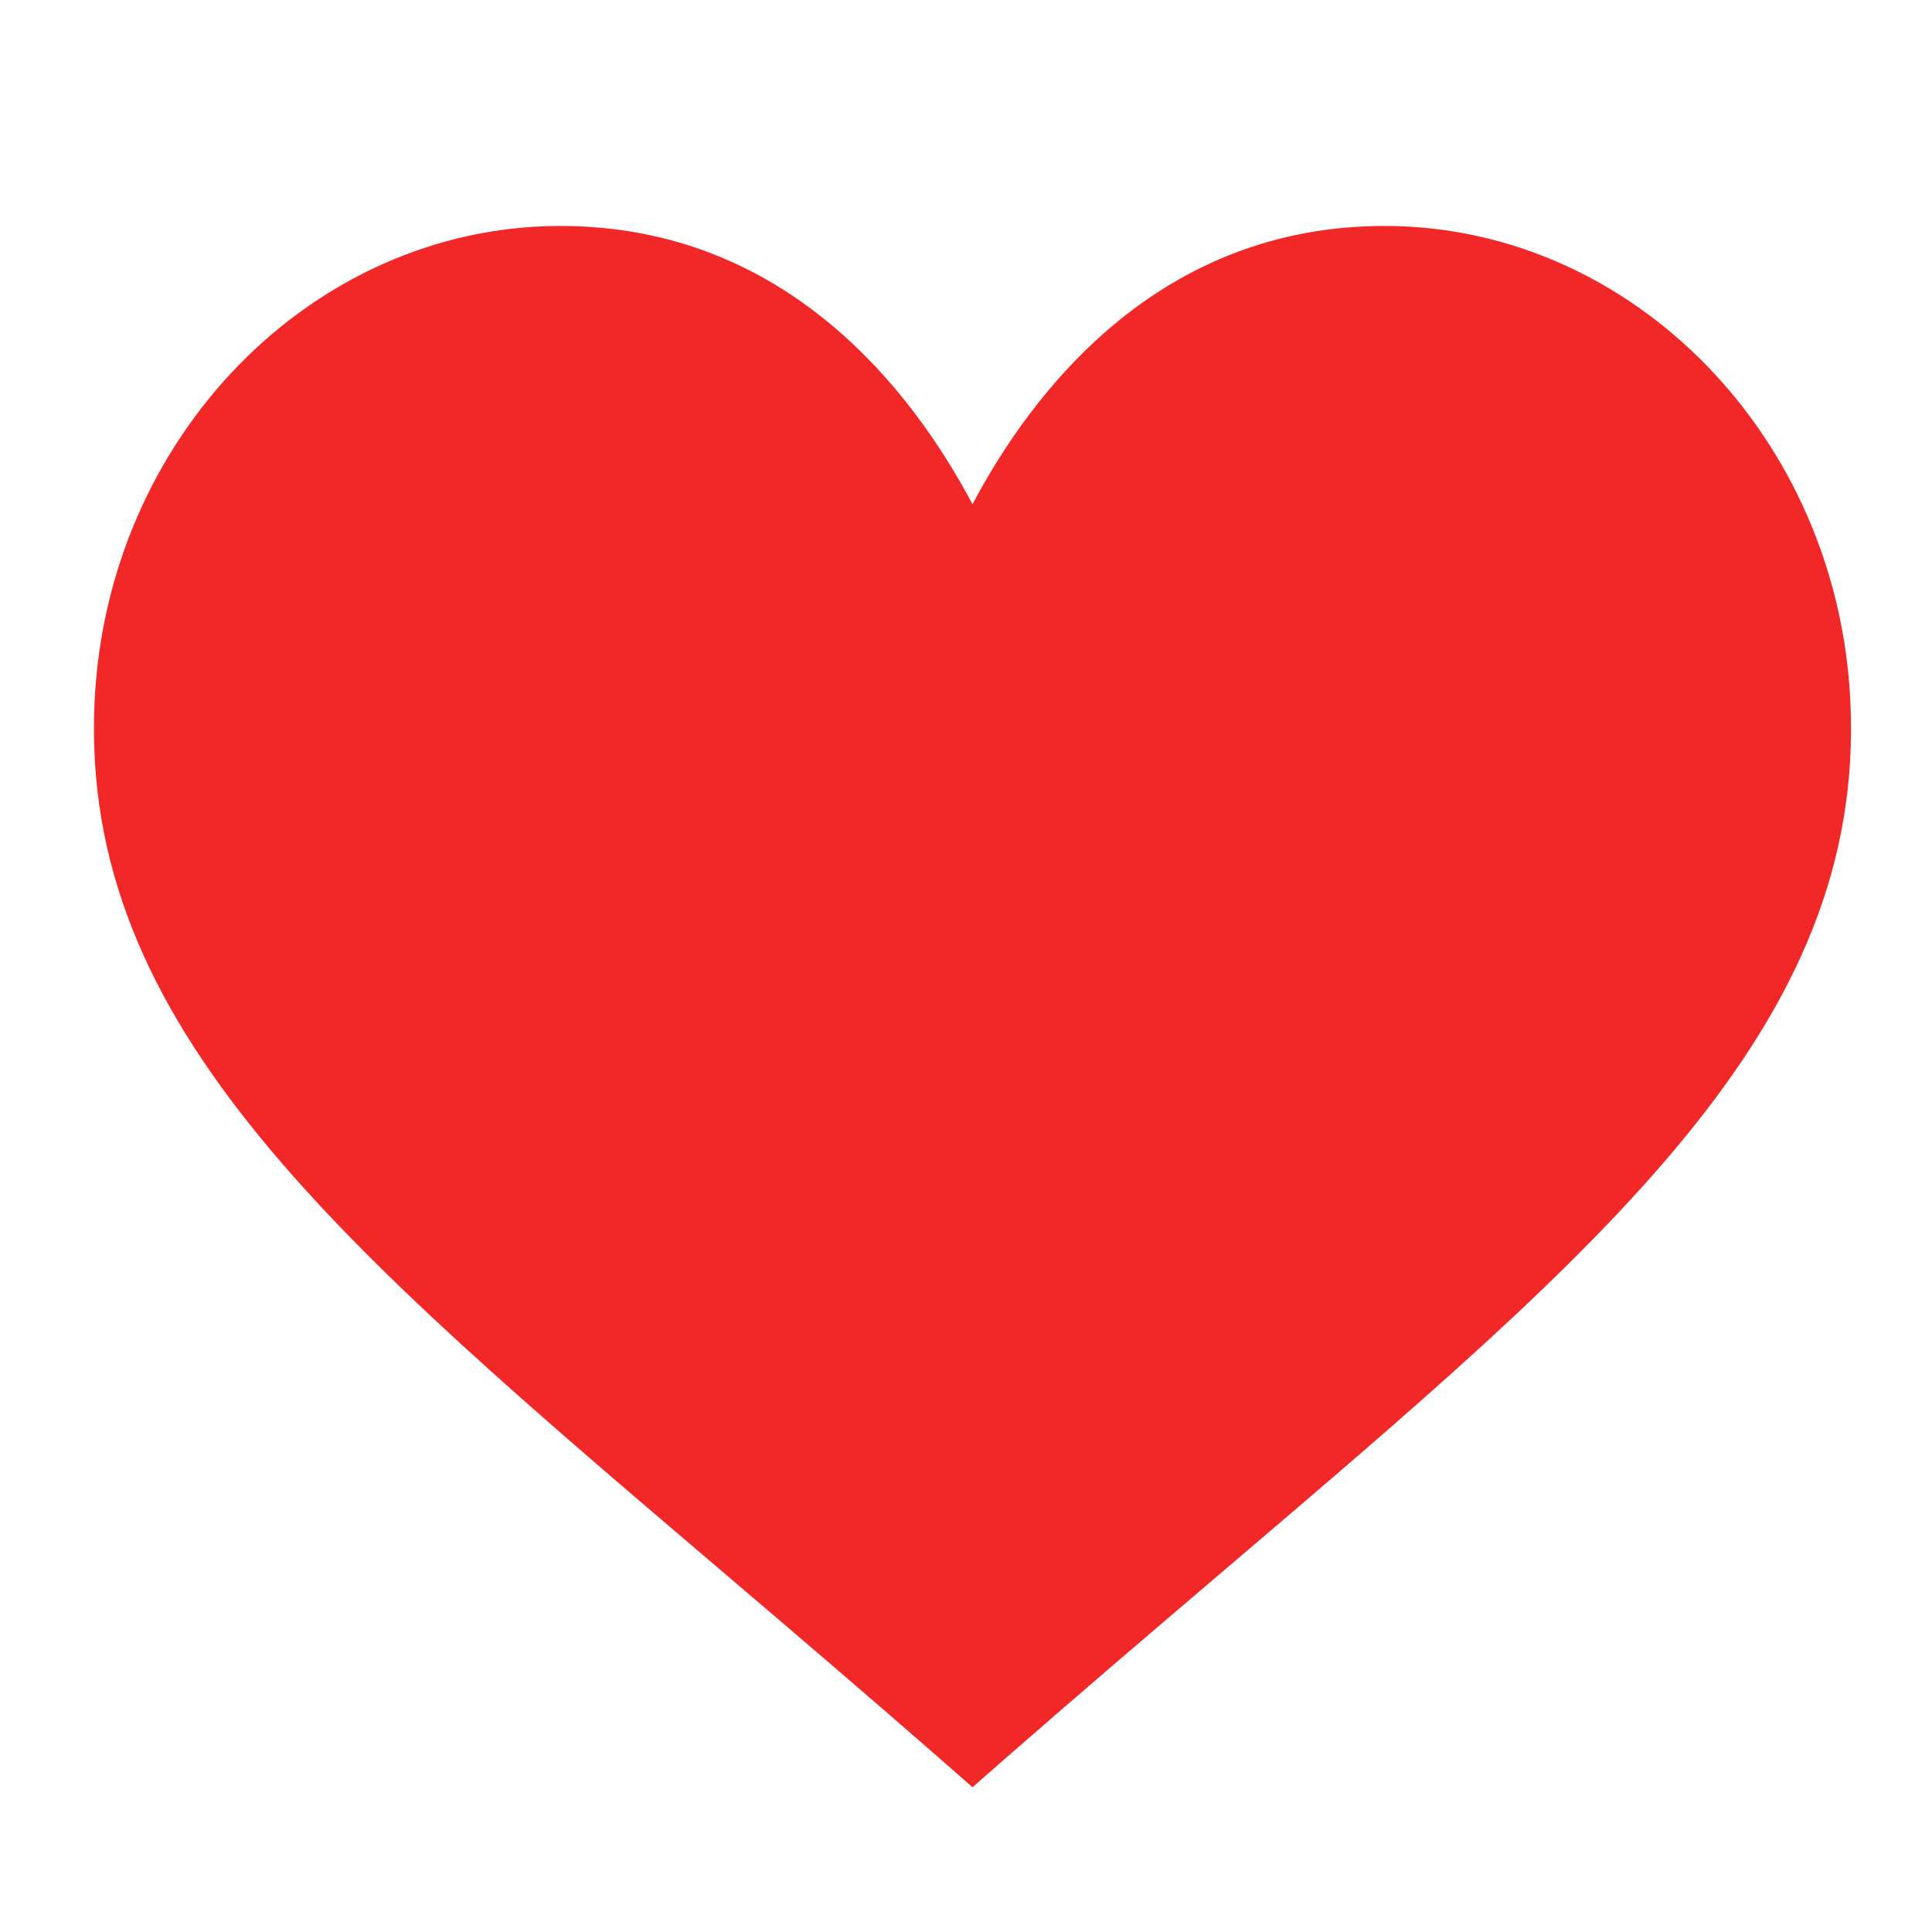 <svg width="25" height="25" viewBox="0 0 25 25" fill="none" xmlns="http://www.w3.org/2000/svg">
<g clip-path="url(#clip0)">
<path d="M23.944 9.08C23.783 5.653 21.13 2.949 17.96 2.924C17.944 2.924 17.929 2.924 17.914 2.924C14.984 2.924 13.352 5.074 12.584 6.525C11.816 5.074 10.184 2.924 7.254 2.924C7.239 2.924 7.223 2.924 7.208 2.924C4.038 2.949 1.385 5.653 1.224 9.08C1.026 13.283 4.378 16.103 9.387 20.37C10.254 21.109 11.176 21.895 12.146 22.743L12.584 23.127L13.022 22.743C13.992 21.895 14.914 21.109 15.781 20.37C20.79 16.103 24.142 13.283 23.944 9.08Z" fill="#F22727" fill-opacity="0.99"/>
</g>
<defs>
<clipPath id="clip0">
<rect width="22.737" height="22.737" fill="white" transform="translate(1.216 1.657)"/>
</clipPath>
</defs>
</svg>
